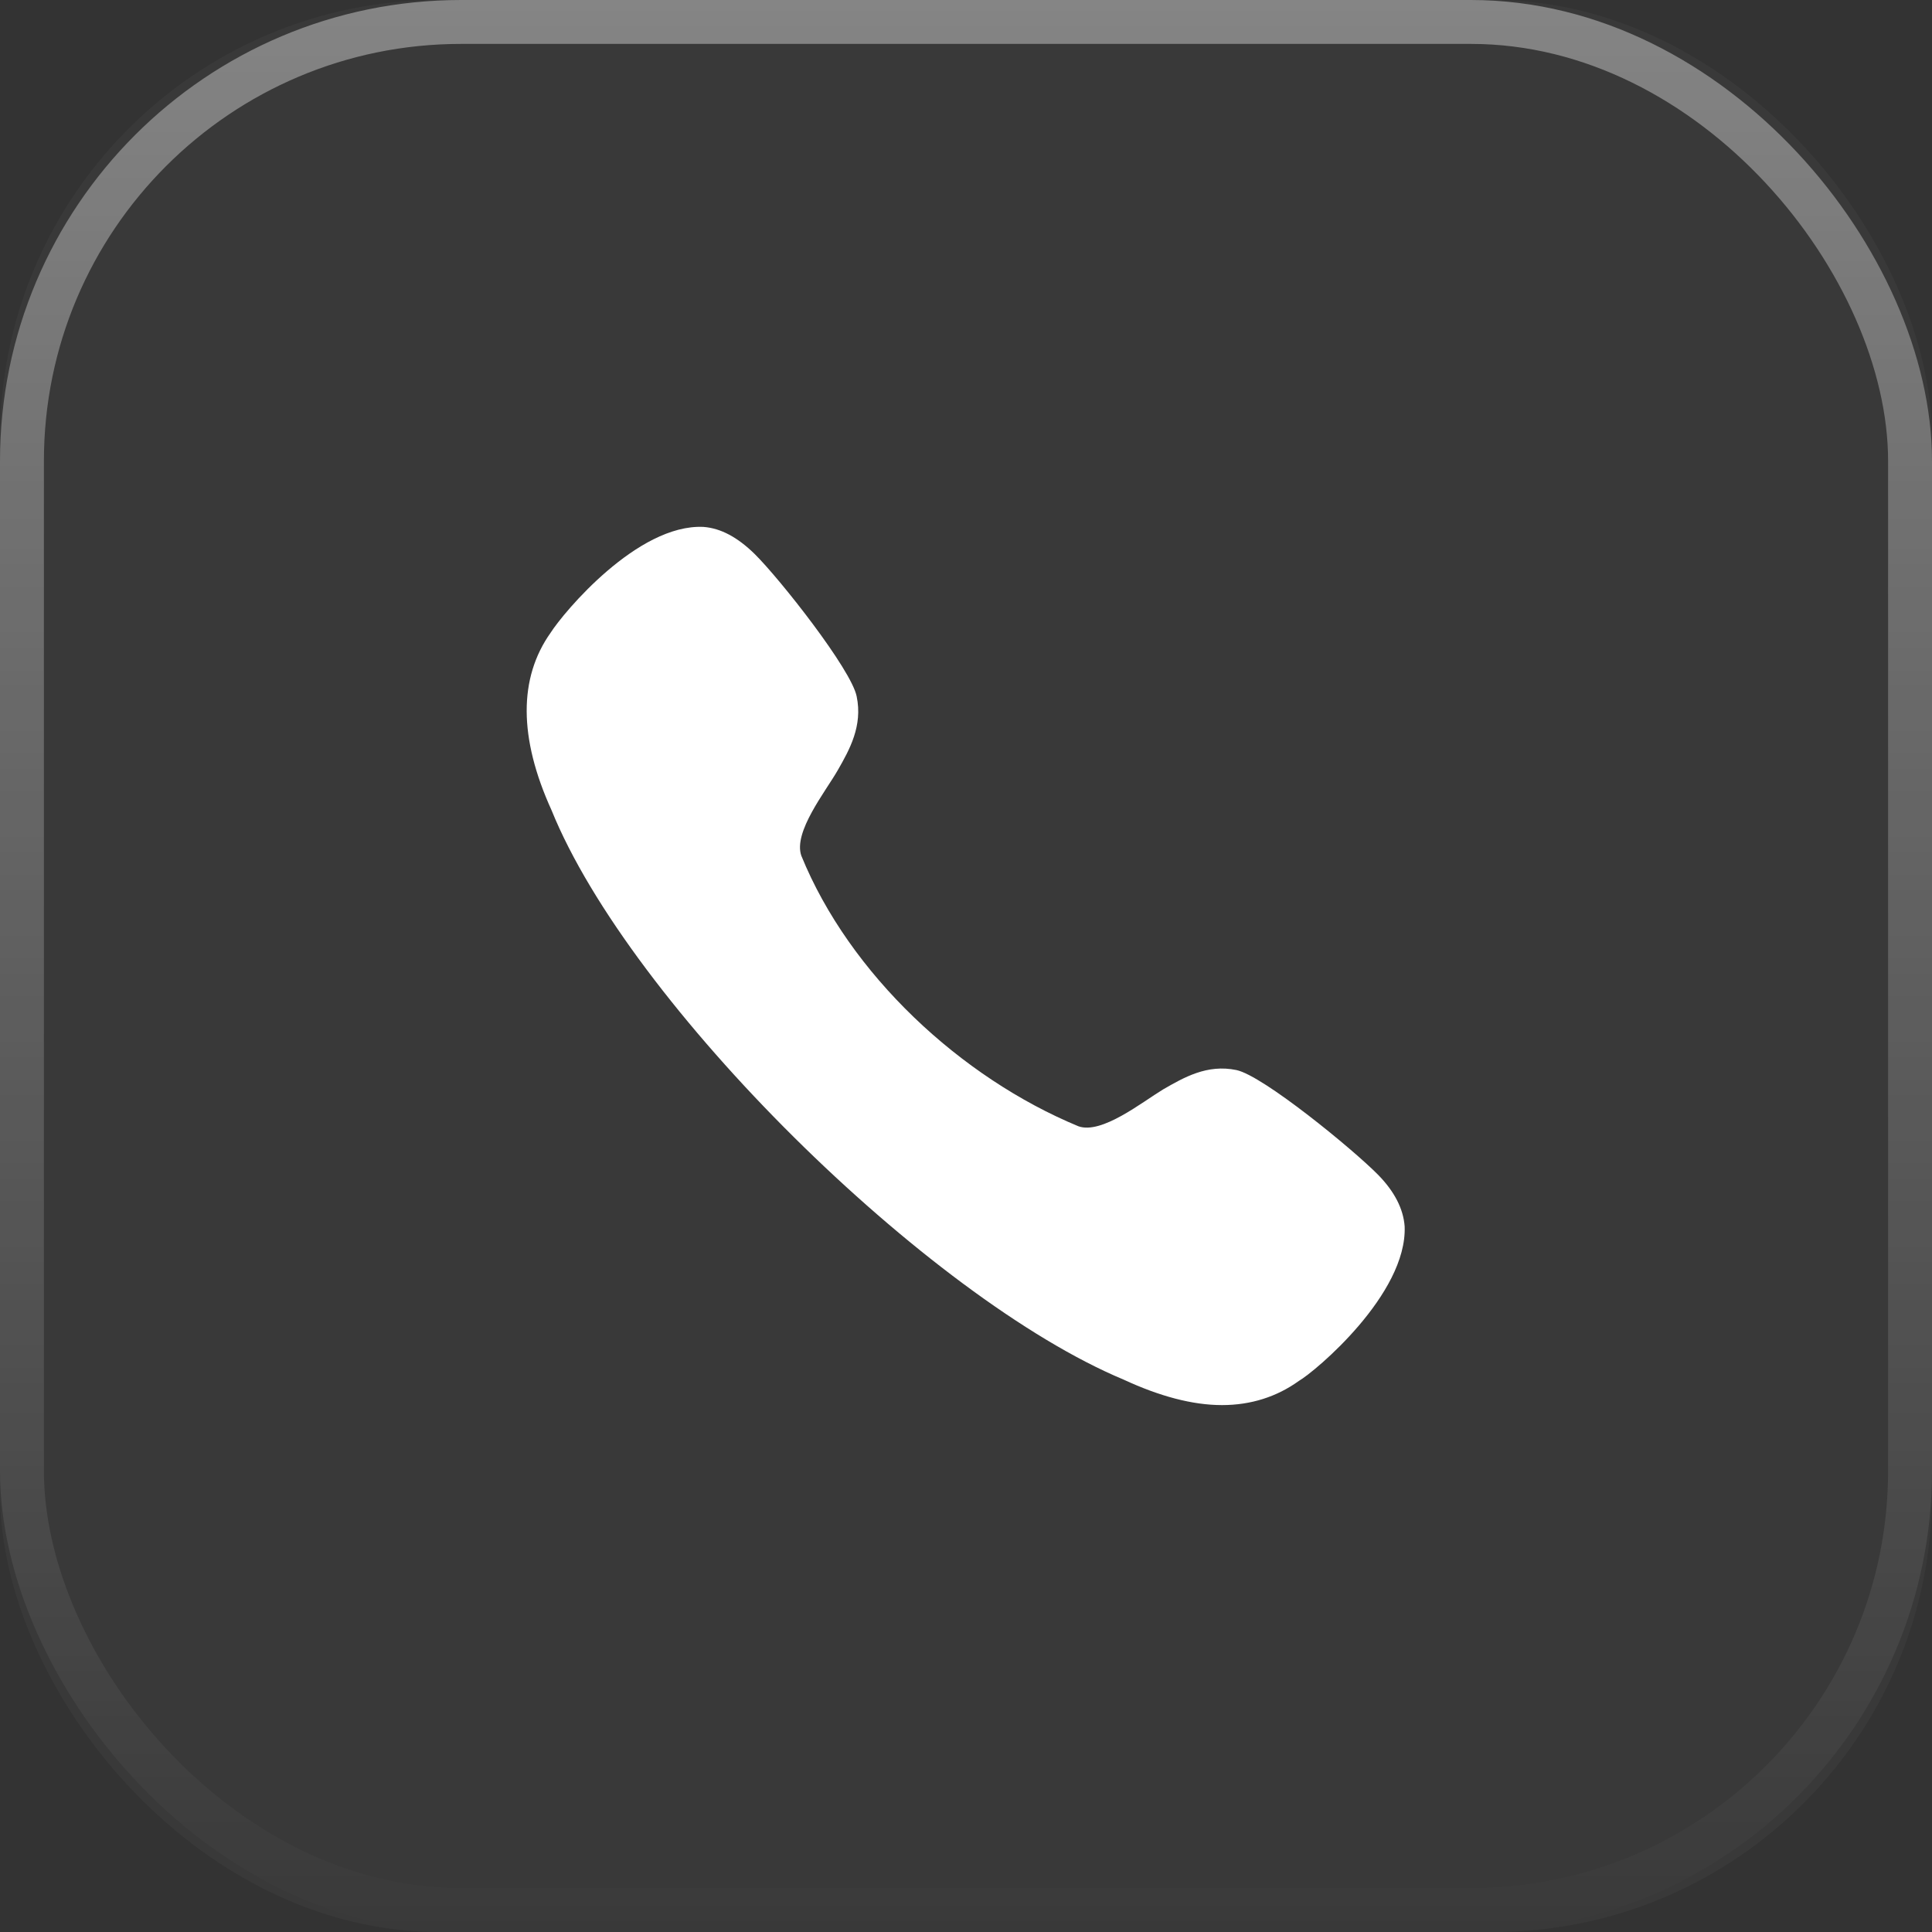 <svg width="44" height="44" viewBox="0 0 44 44" fill="none" xmlns="http://www.w3.org/2000/svg" xmlns:xlink="http://www.w3.org/1999/xlink">
	<rect x="0" y="0" width="44" height="44" fill="#333333" stroke="none"/>
	<desc>
			Created with Pixso.
	</desc>
	<defs>
		<linearGradient x1="22" y1="0" x2="22" y2="44" id="paint_linear_11_61_0" gradientUnits="userSpaceOnUse">
			<stop stop-color="#FFFFFF"/>
			<stop offset="1" stop-color="#FFFFFF" stop-opacity="0"/>
		</linearGradient>
	</defs>
	<g opacity="0.4" style="mix-blend-mode:normal">
		<rect id="Rectangle 1327" rx="10" width="44" height="44" fill="#FFFFFF" fill-opacity="0.08"/>
		<rect id="Rectangle 1327" x="0.5" y="0.5" rx="10" width="43" height="43" stroke="url(#paint_linear_11_61_0)" stroke-opacity="1" stroke-width="1"/>
	</g>
	<rect id="Iconly/Bold/Call" width="24" height="24" transform="translate(10 10)" fill="#FFFFFF" fill-opacity="0"/>
	<path id="Call" d="M28.16 24.37C27.49 24.23 26.96 24.54 26.49 24.81C26.01 25.1 25.09 25.84 24.56 25.65C21.88 24.54 19.35 22.19 18.25 19.49C18.06 18.95 18.8 18.03 19.08 17.54C19.35 17.07 19.65 16.53 19.51 15.86C19.39 15.25 17.76 13.18 17.18 12.61C16.8 12.24 16.42 12.03 16.02 12C14.52 11.93 12.84 13.94 12.54 14.41C11.81 15.44 11.81 16.8 12.56 18.45C14.35 22.87 21.14 29.56 25.59 31.42C26.41 31.8 27.16 32 27.83 32C28.49 32 29.08 31.81 29.58 31.45C29.96 31.23 32.05 29.47 31.99 27.93C31.96 27.53 31.76 27.14 31.39 26.76C30.82 26.18 28.77 24.5 28.16 24.37Z" fill="#FFFFFF" fill-opacity="1" fill-rule="nonzero"/>
</svg>
